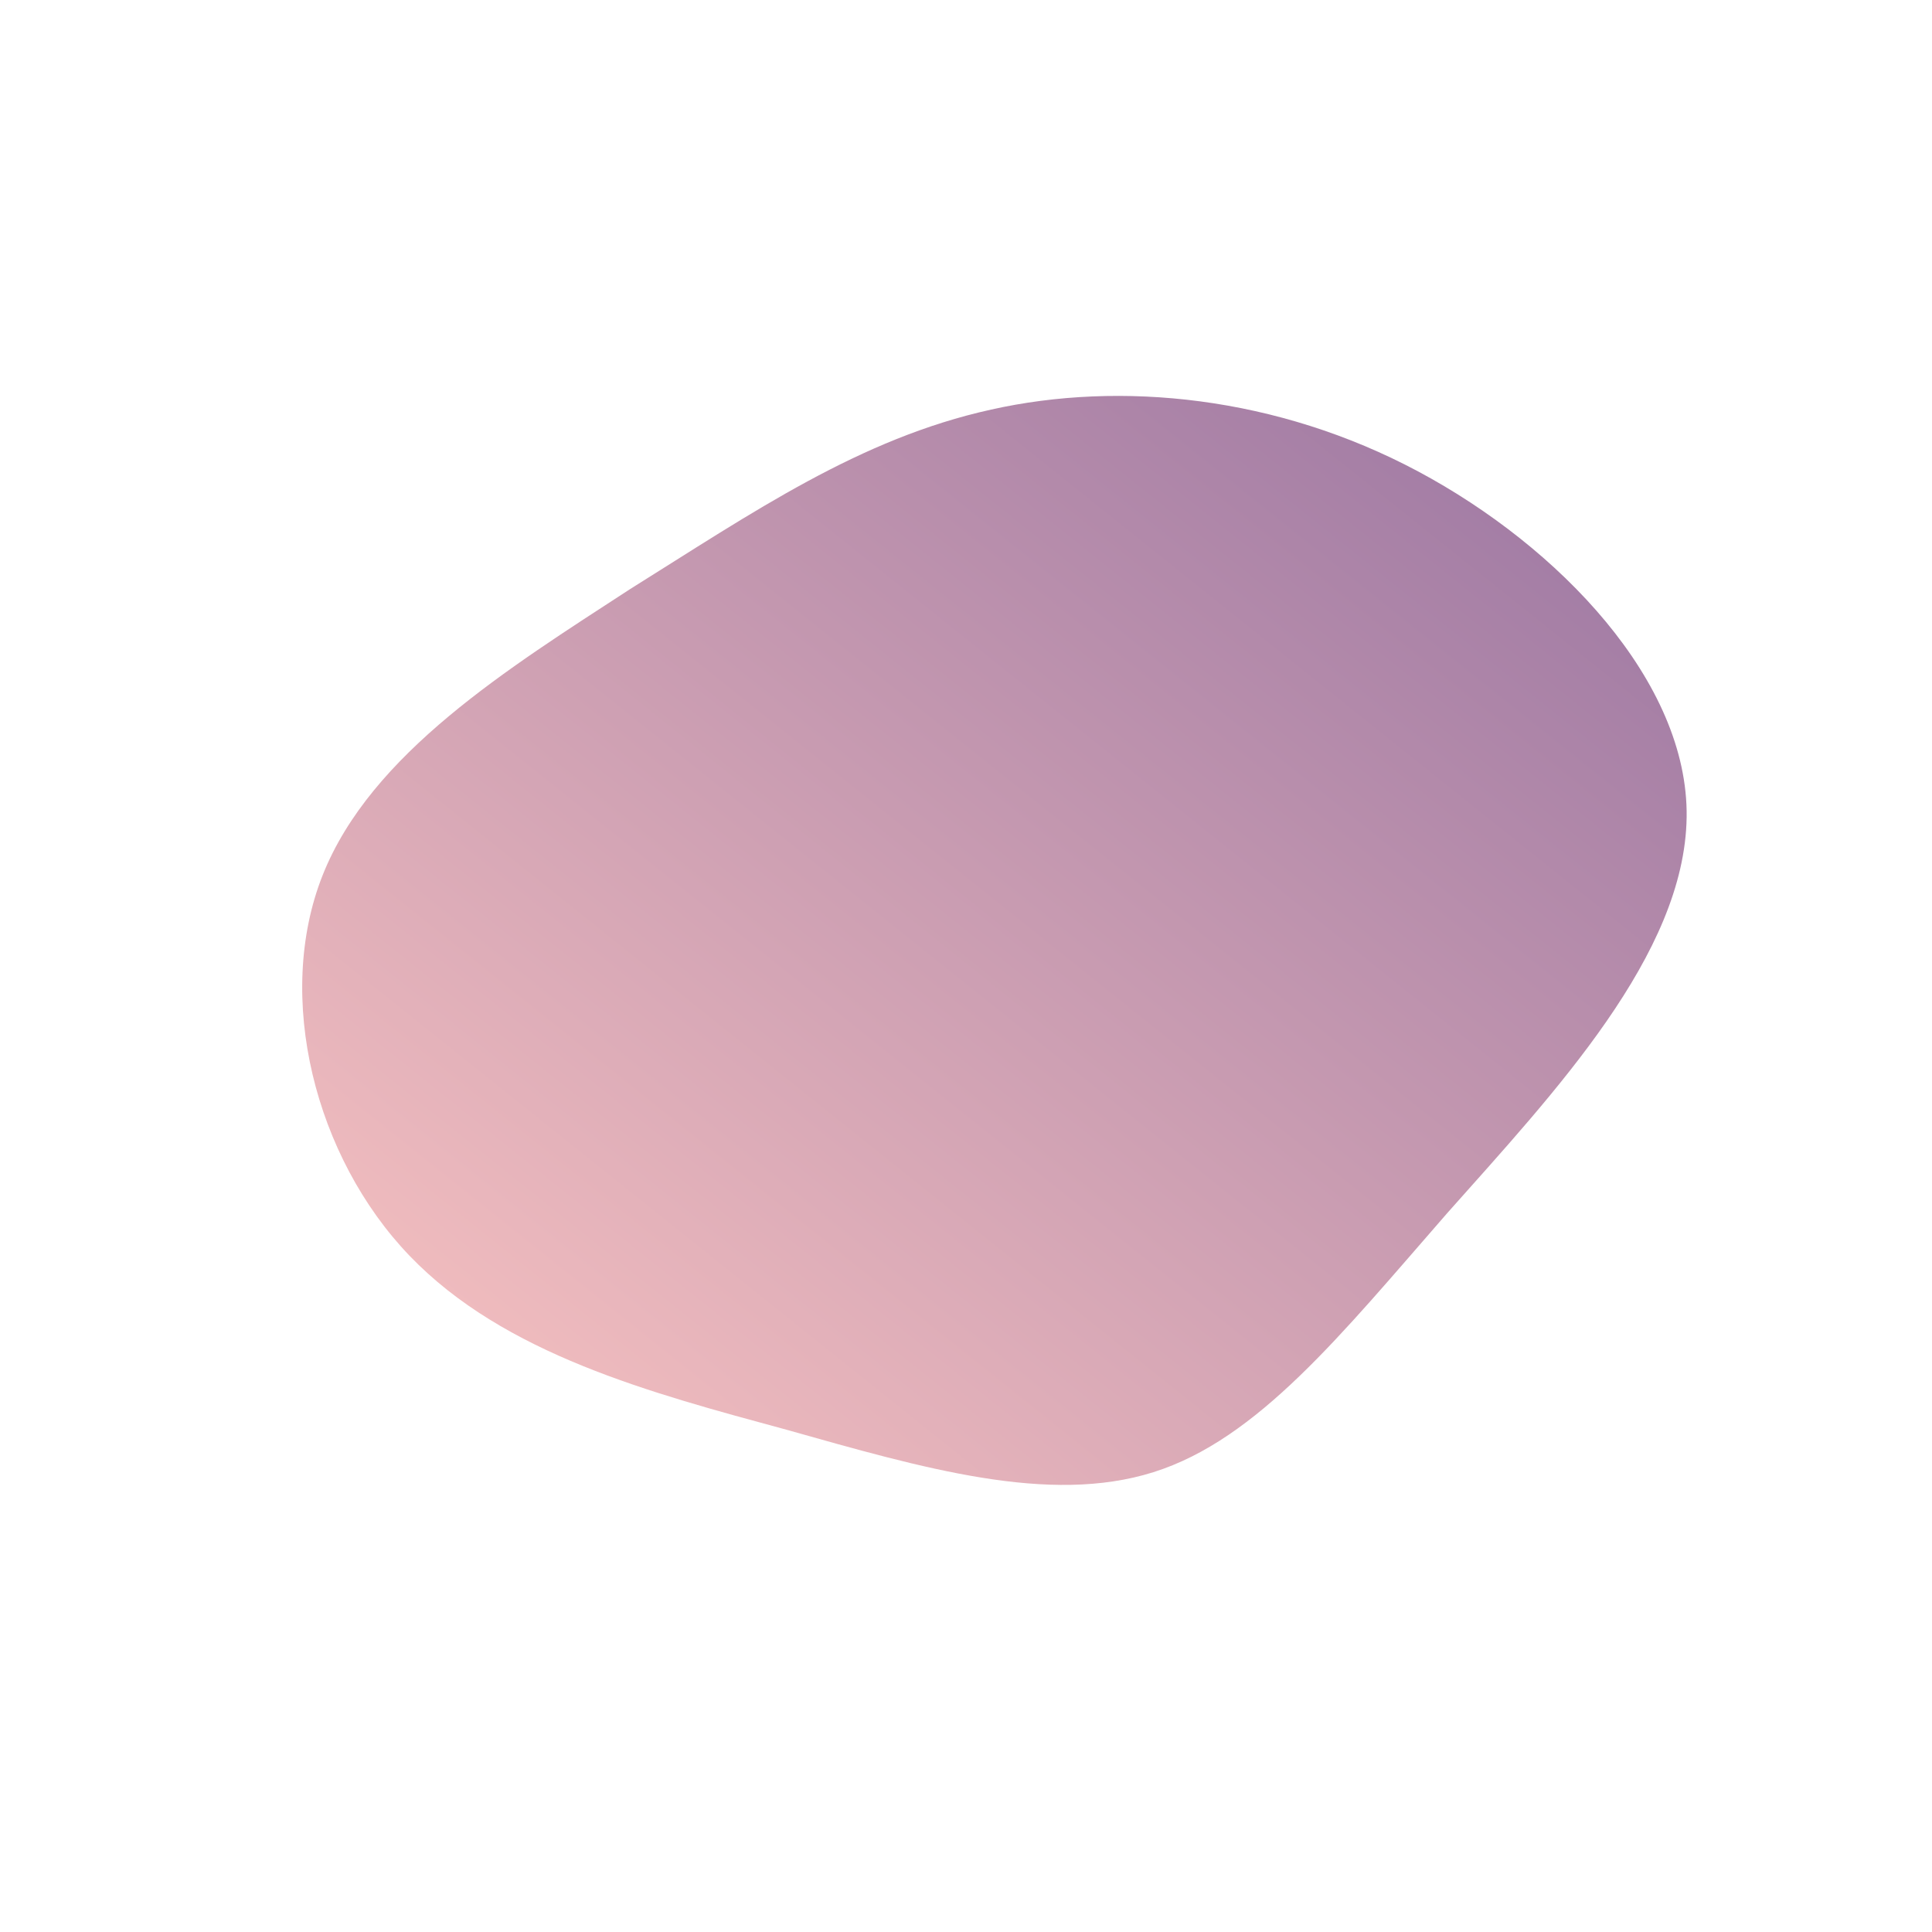 <!--?xml version="1.0" standalone="no"?-->
<svg id="sw-js-blob-svg" viewBox="0 0 100 100" xmlns="http://www.w3.org/2000/svg" version="1.1">
    <defs>
        <linearGradient id="sw-gradient" x1="0" x2="1" y1="1" y2="0">
            <stop id="stop1" stop-color="rgba(255, 200, 195, 1)" offset="0%"></stop>
            <stop id="stop2" stop-color="rgba(151, 115, 161, 1)" offset="100%"></stop>
        </linearGradient>
    </defs>
    <path fill="url(#sw-gradient)"
        d="M23.4,-25.6C30.7,-21.7,37.4,-14.7,37.3,-7.7C37.2,-0.6,30.5,6.5,24.9,12.8C19.4,19.1,15.1,24.5,9.7,26.2C4.3,27.9,-2.2,26,-9.3,24C-16.3,22.1,-23.9,20.1,-28.8,15C-33.7,9.9,-35.8,1.6,-33.3,-4.7C-30.8,-11,-23.7,-15.4,-17.4,-19.5C-11,-23.5,-5.5,-27.3,1.3,-28.8C8,-30.3,16.1,-29.5,23.4,-25.6Z"
        width="100%" height="100%" transform="translate(50 50)" stroke-width="0"
        style="transition: 0.3s;"></path>
</svg>